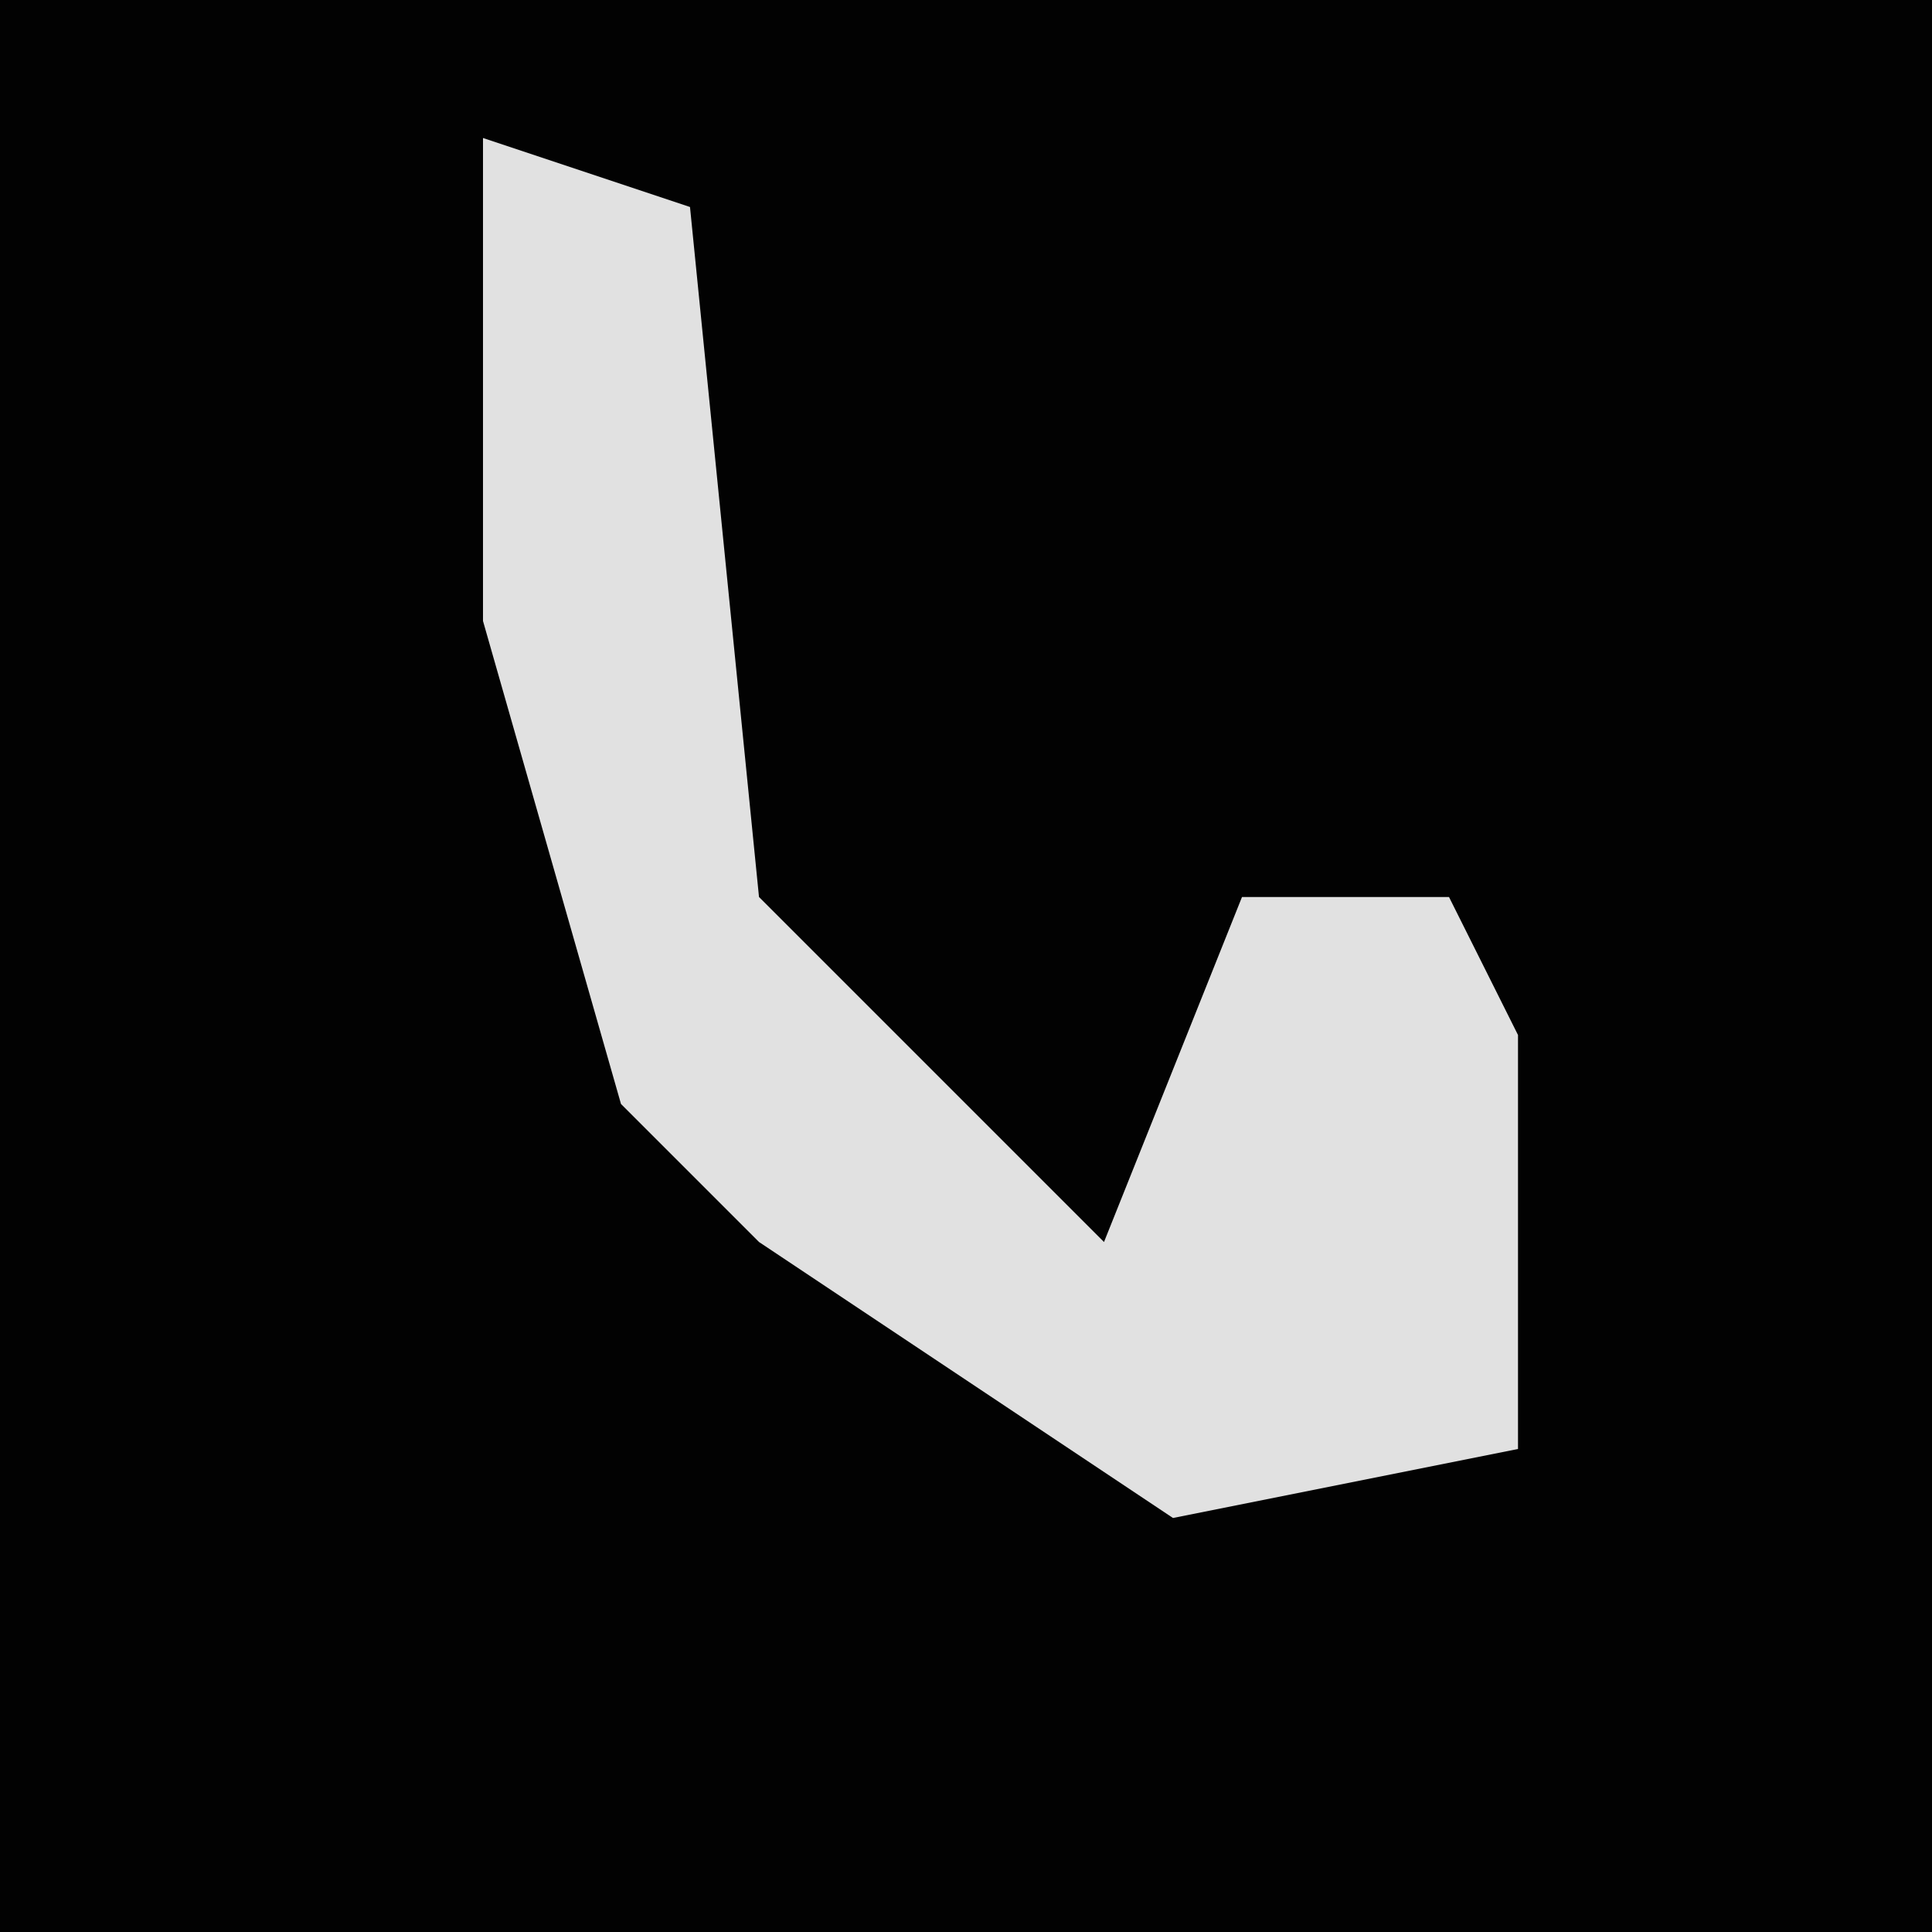 <?xml version="1.0" encoding="UTF-8"?>
<svg version="1.1" xmlns="http://www.w3.org/2000/svg" width="28" height="28">
<path d="M0,0 L28,0 L28,28 L0,28 Z " fill="#020202" transform="translate(0,0)"/>
<path d="M0,0 L3,1 L4,11 L9,16 L11,11 L14,11 L15,13 L15,19 L10,20 L4,16 L2,14 L0,7 Z " fill="#E1E1E1" transform="translate(7,2)"/>
</svg>
